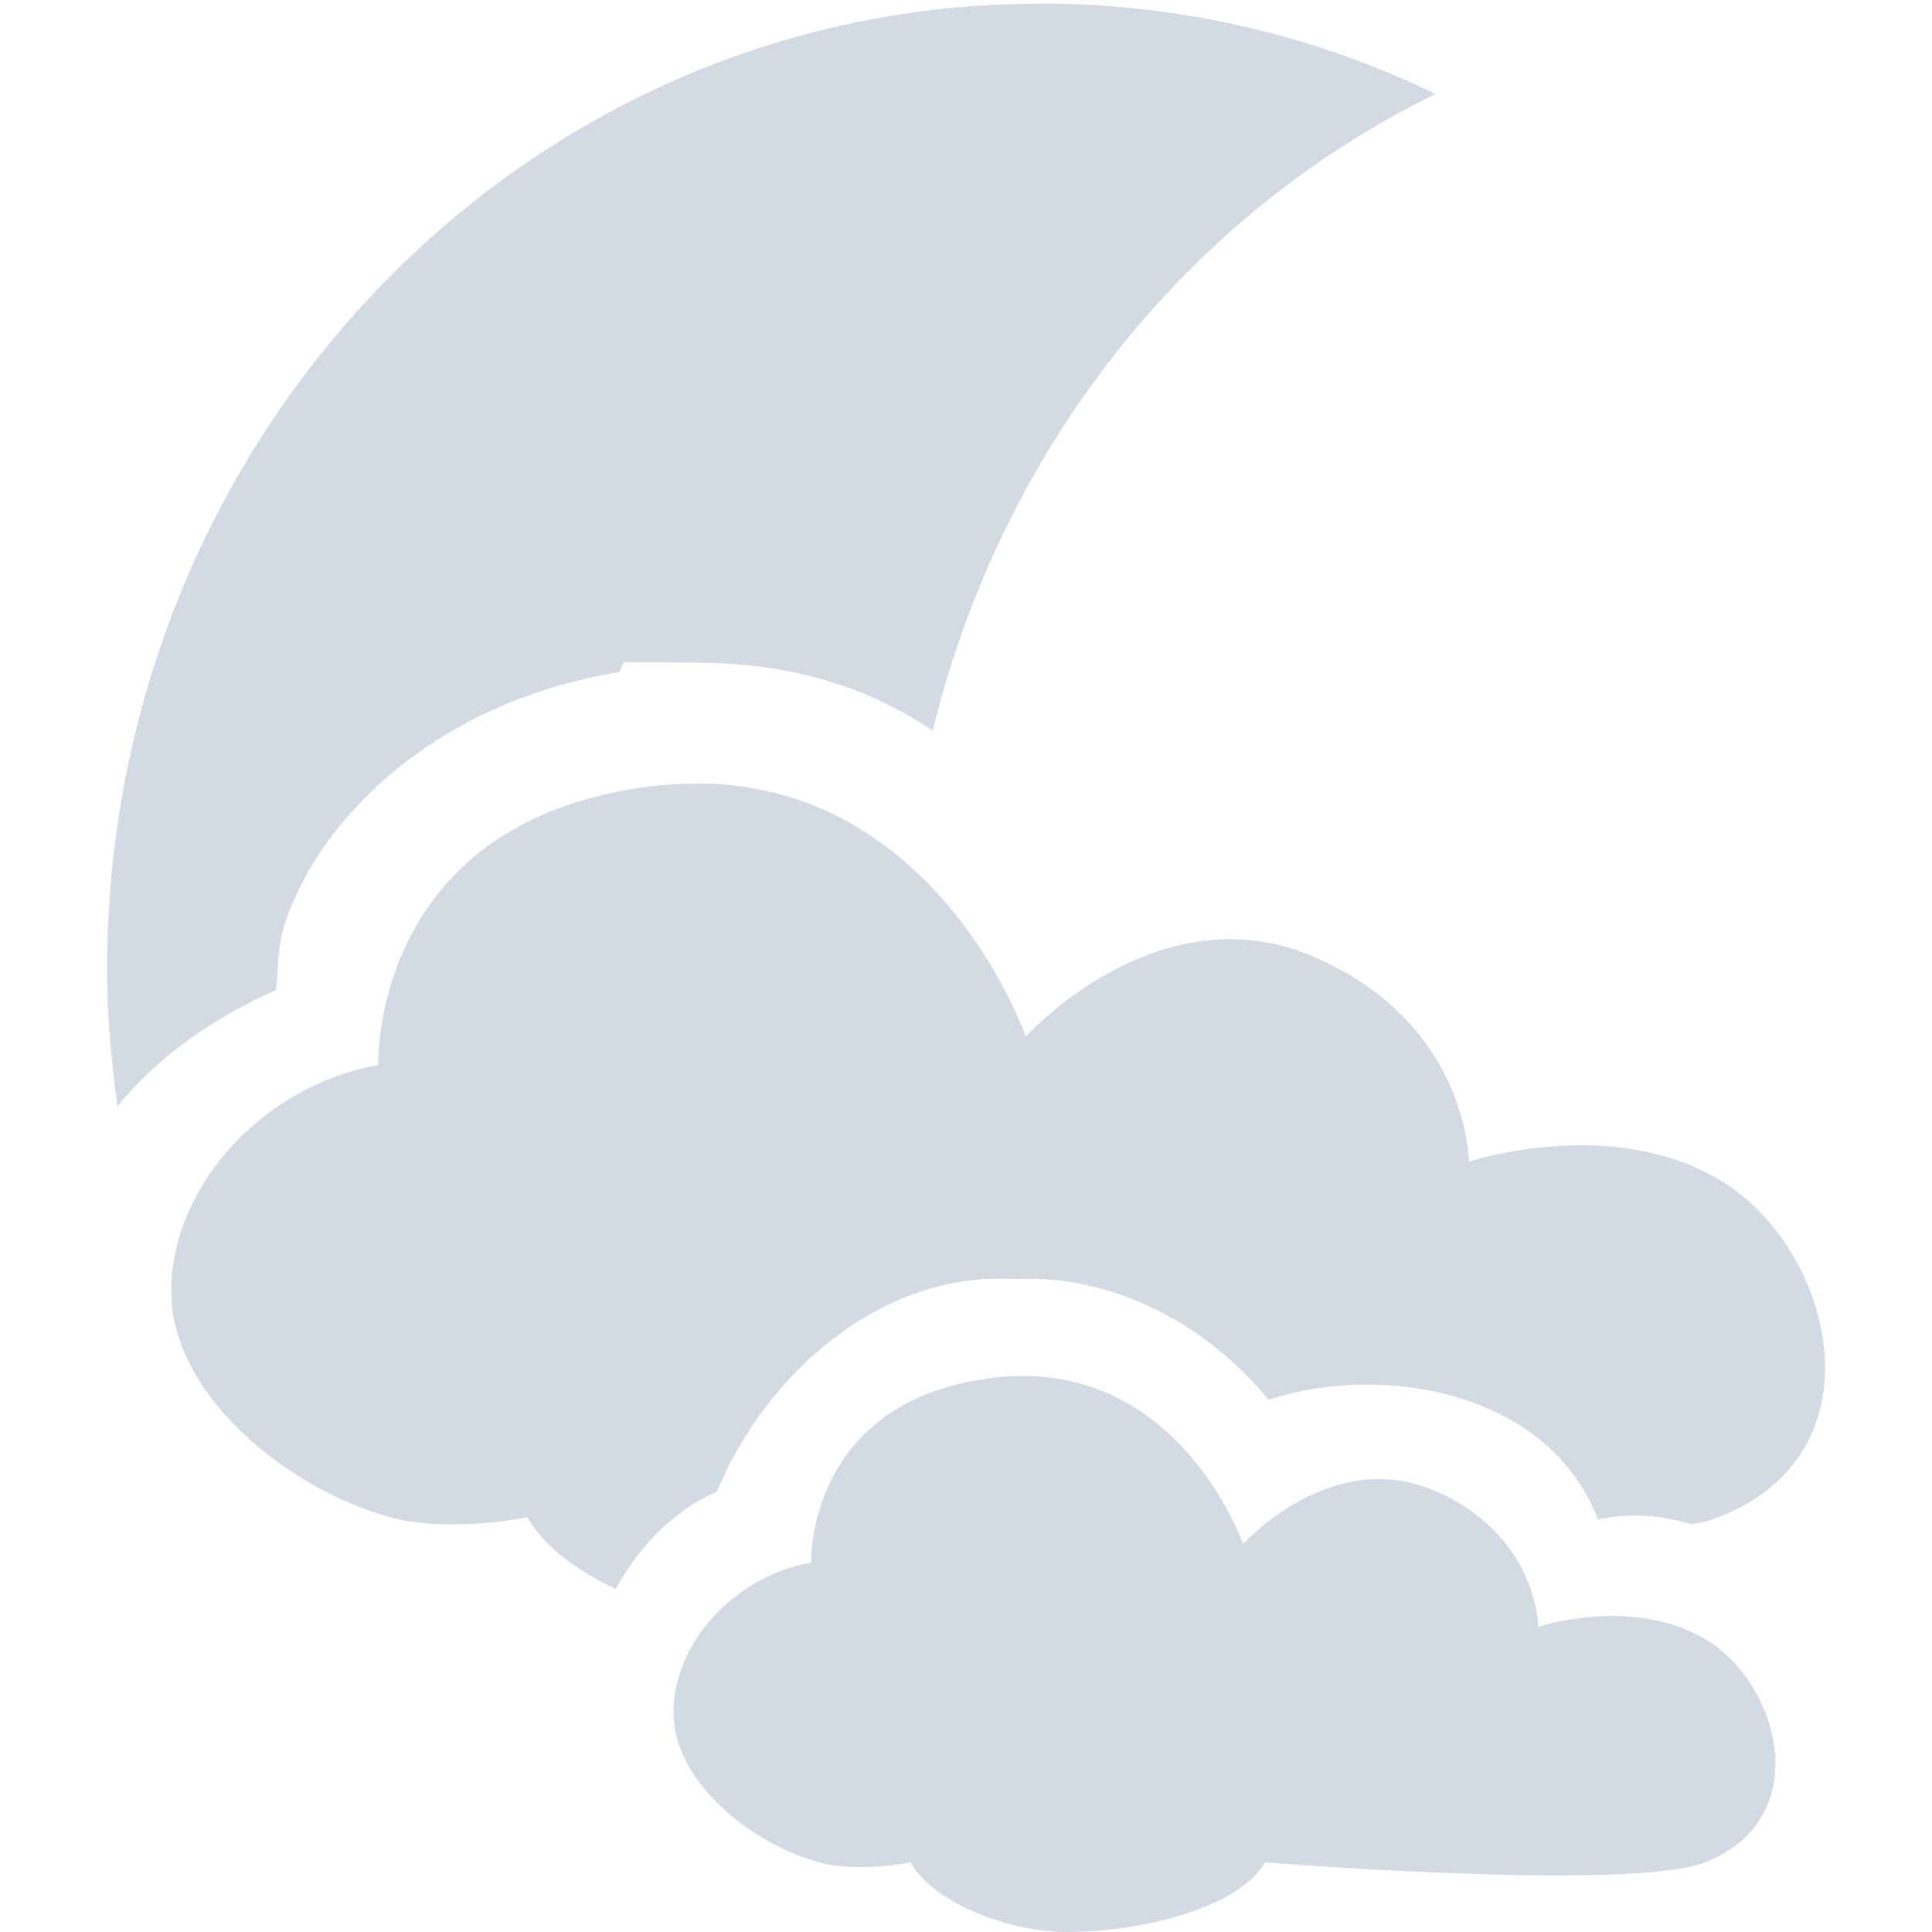 <?xml version="1.0" encoding="UTF-8" standalone="no"?>
<svg xmlns="http://www.w3.org/2000/svg" height="16" width="16" viewBox="0 0 16 16" version="1.1">
 <path d="M 8.607 0.029 L 8.605 0.031 C 4.339 0.031 0.887 3.613 0.887 8.031 C 0.887 8.417 0.922 8.792 0.973 9.162 C 1.309 8.749 1.771 8.426 2.287 8.199 C 2.319 7.909 2.27 7.774 2.492 7.332 C 2.87 6.579 3.767 5.787 5.127 5.566 L 5.168 5.484 L 5.789 5.488 C 6.615 5.493 7.238 5.722 7.725 6.051 C 8.294 3.715 9.825 1.784 11.889 0.779 C 10.894 0.295 9.779 0.029 8.607 0.029 z" style="opacity:1;fill:#d3dae3;fill-opacity:1"/>
 <path d="m 5.783,6.49 c -0.133,-0.001 -0.272,0.006 -0.417,0.025 -2.304,0.301 -2.233,2.306 -2.233,2.306 -0.944,0.163 -1.715,0.998 -1.715,1.872 0,0.873 0.986,1.647 1.813,1.872 0.491,0.134 1.137,0 1.137,0 0.134,0.24 0.408,0.444 0.732,0.593 0.19,-0.35 0.474,-0.644 0.838,-0.806 0.402,-0.975 1.363,-1.828 2.464,-1.759 0.807,-0.044 1.593,0.374 2.104,1 0.938,-0.313 2.324,-0.071 2.727,0.99 0.268,-0.056 0.533,-0.035 0.781,0.042 0.088,-0.018 0.162,-0.039 0.223,-0.063 1.369,-0.535 0.943,-2.209 0.032,-2.774 -0.911,-0.565 -2.104,-0.167 -2.104,-0.167 0,0 -0.003,-1.15 -1.291,-1.7 -1.288,-0.55 -2.379,0.664 -2.379,0.664 0,0 -0.718,-2.085 -2.711,-2.097 z m 2.703,4.905 c -0.089,-10e-4 -0.183,0.004 -0.279,0.017 -1.536,0.199 -1.489,1.529 -1.489,1.529 -0.629,0.108 -1.141,0.662 -1.141,1.241 0,0.579 0.655,1.092 1.206,1.241 0.328,0.089 0.757,0 0.757,0 0.194,0.346 0.836,0.577 1.283,0.577 0.729,0 1.478,-0.244 1.651,-0.577 0,0 3.02,0.244 3.645,0 0.912,-0.355 0.627,-1.463 0.02,-1.838 -0.607,-0.375 -1.4,-0.113 -1.4,-0.113 0,0 -0.004,-0.763 -0.862,-1.128 -0.858,-0.365 -1.582,0.443 -1.582,0.443 0,0 -0.481,-1.383 -1.809,-1.391 z" style="opacity:1;fill:#d3dae3;fill-opacity:1;stroke:none"/>
</svg>
